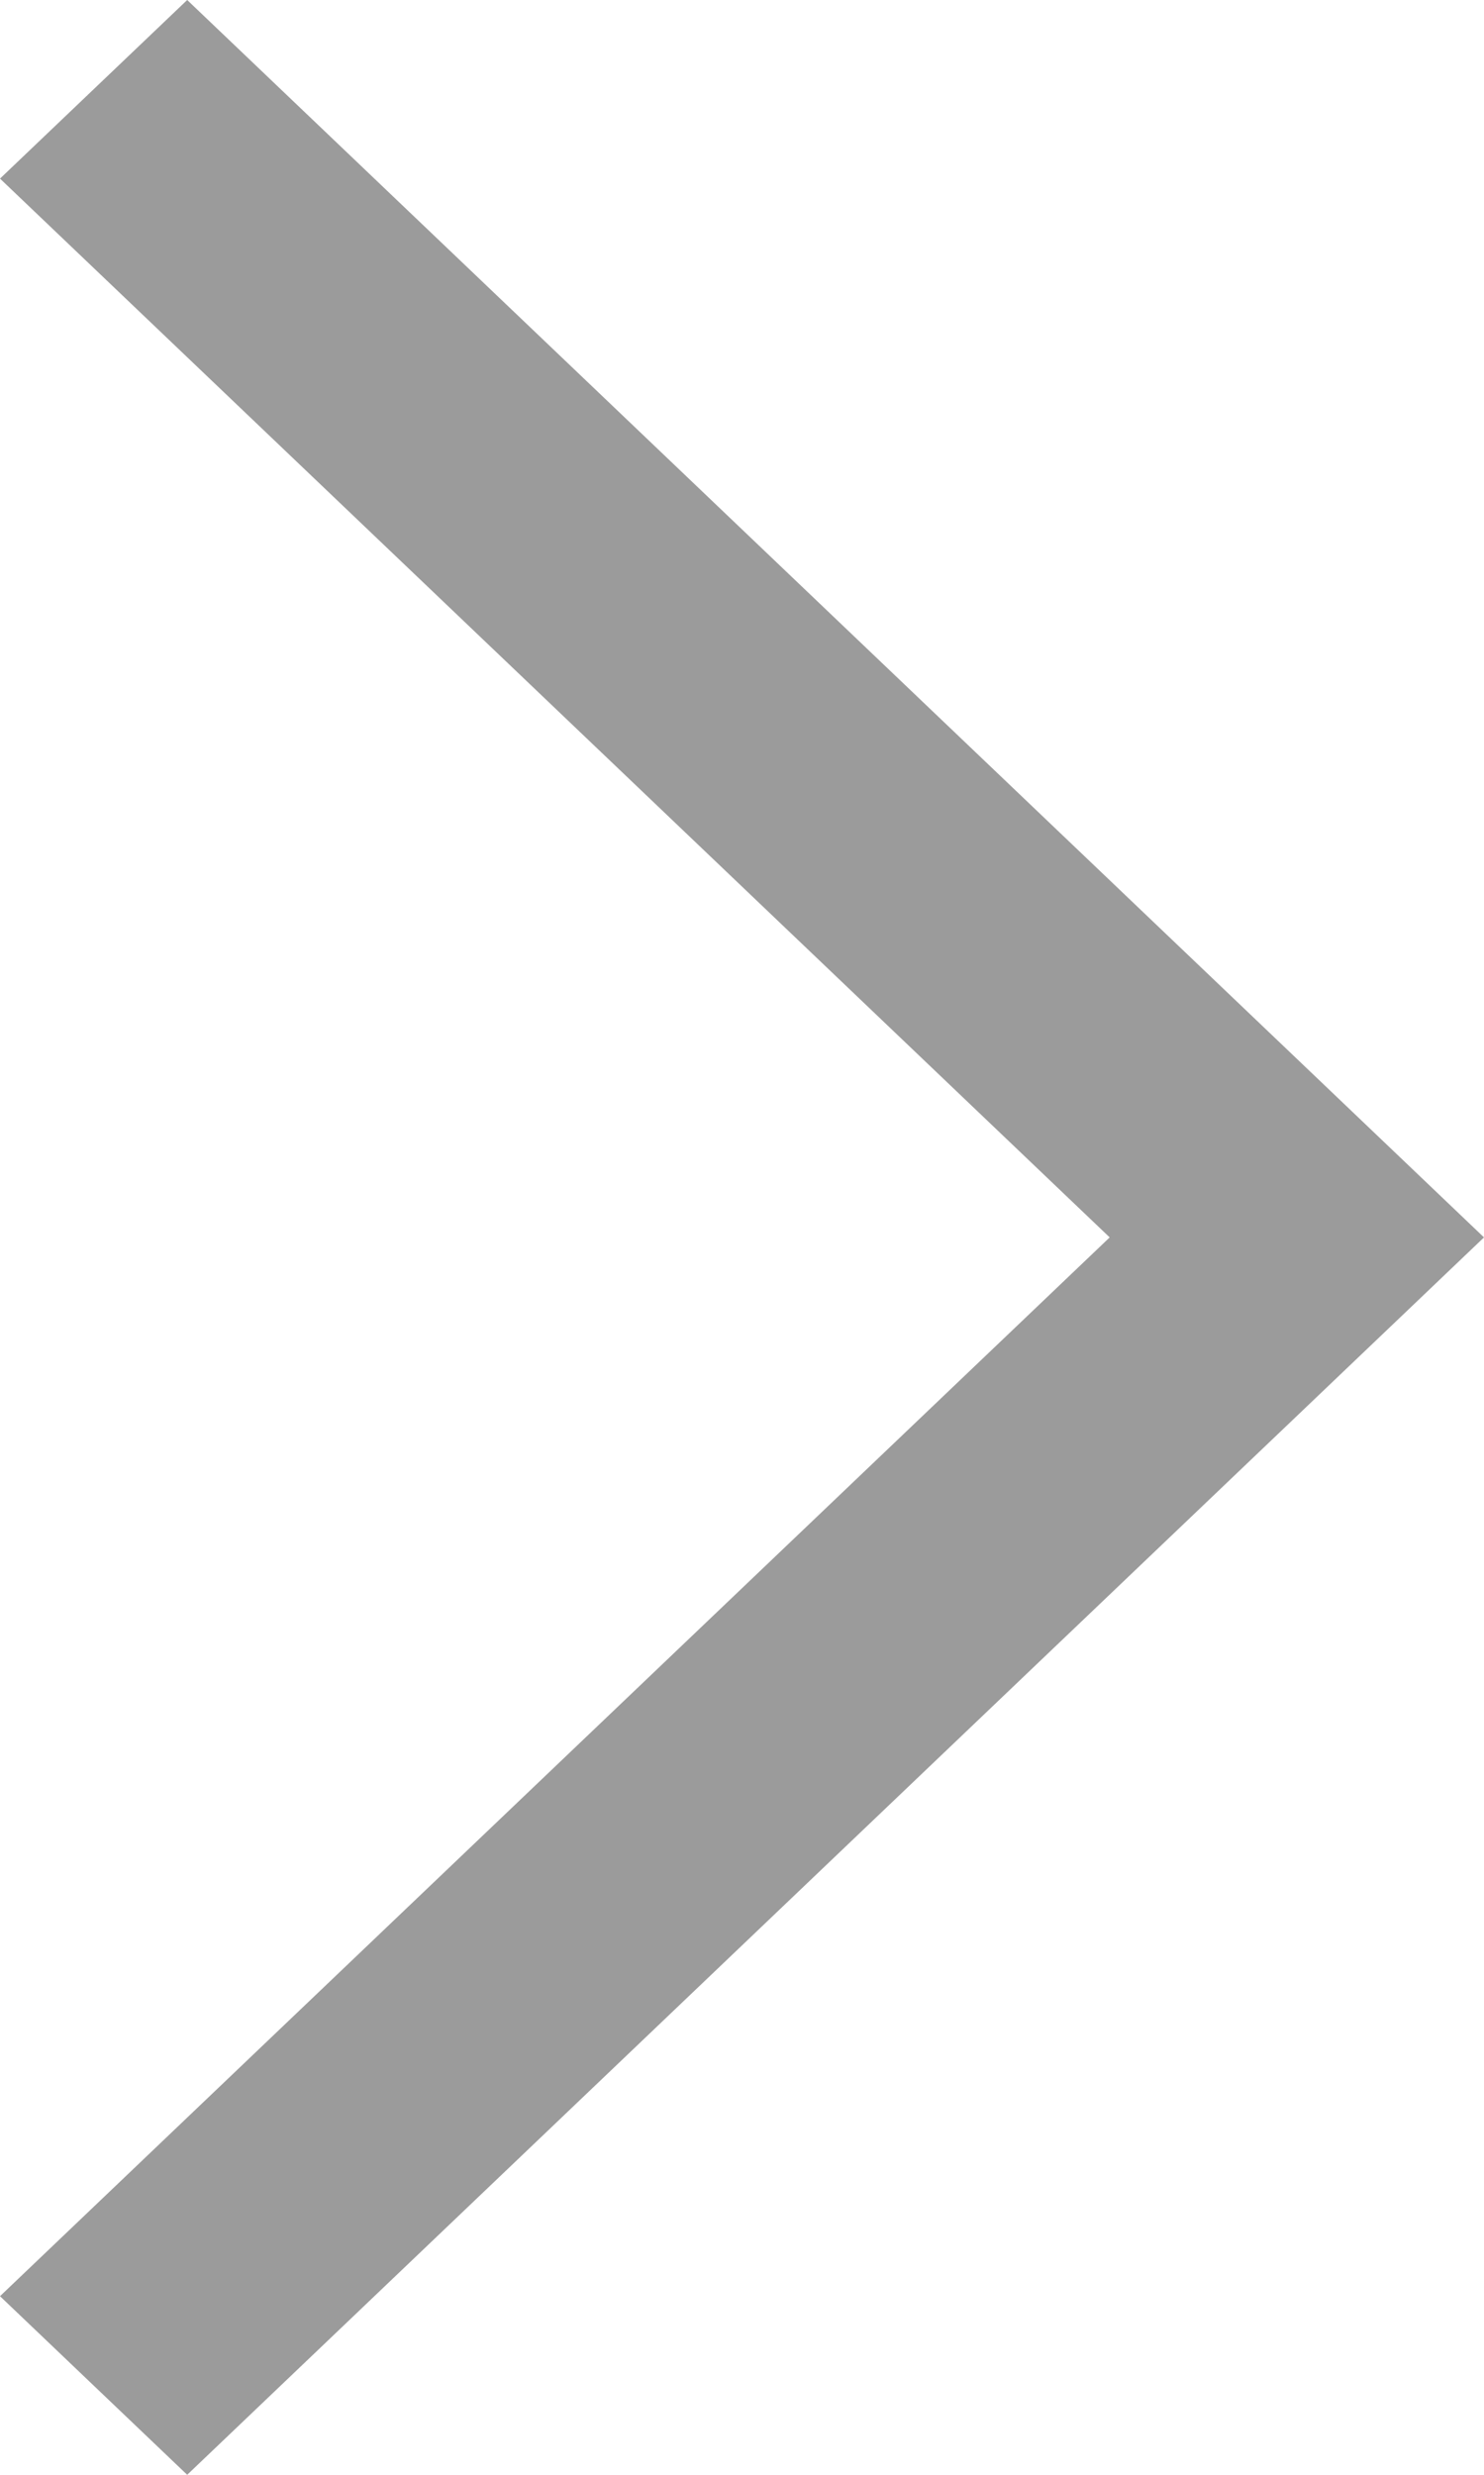 <?xml version="1.0" encoding="UTF-8"?>
<svg width="21px" height="35px" viewBox="0 0 21 35" version="1.1" xmlns="http://www.w3.org/2000/svg" xmlns:xlink="http://www.w3.org/1999/xlink">
    <!-- Generator: Sketch 43.1 (39012) - http://www.bohemiancoding.com/sketch -->
    <title>Shape</title>
    <desc>Created with Sketch.</desc>
    <defs></defs>
    <g id="Services" stroke="none" stroke-width="1" fill="none" fill-rule="evenodd">
        <g id="Services-Accordion-Copy" transform="translate(-1188, -1014)" fill-rule="nonzero" fill="#9B9B9B">
            <g id="Quote-Group" transform="translate(210, 954)">
                <polygon id="Shape" transform="translate(988.5, 77.5) scale(-1, 1) translate(-988.5, -77.5) " points="996.351 95 978 77.5 996.351 60 999 62.526 983.297 77.5 999 92.474"></polygon>
            </g>
        </g>
    </g>
</svg>